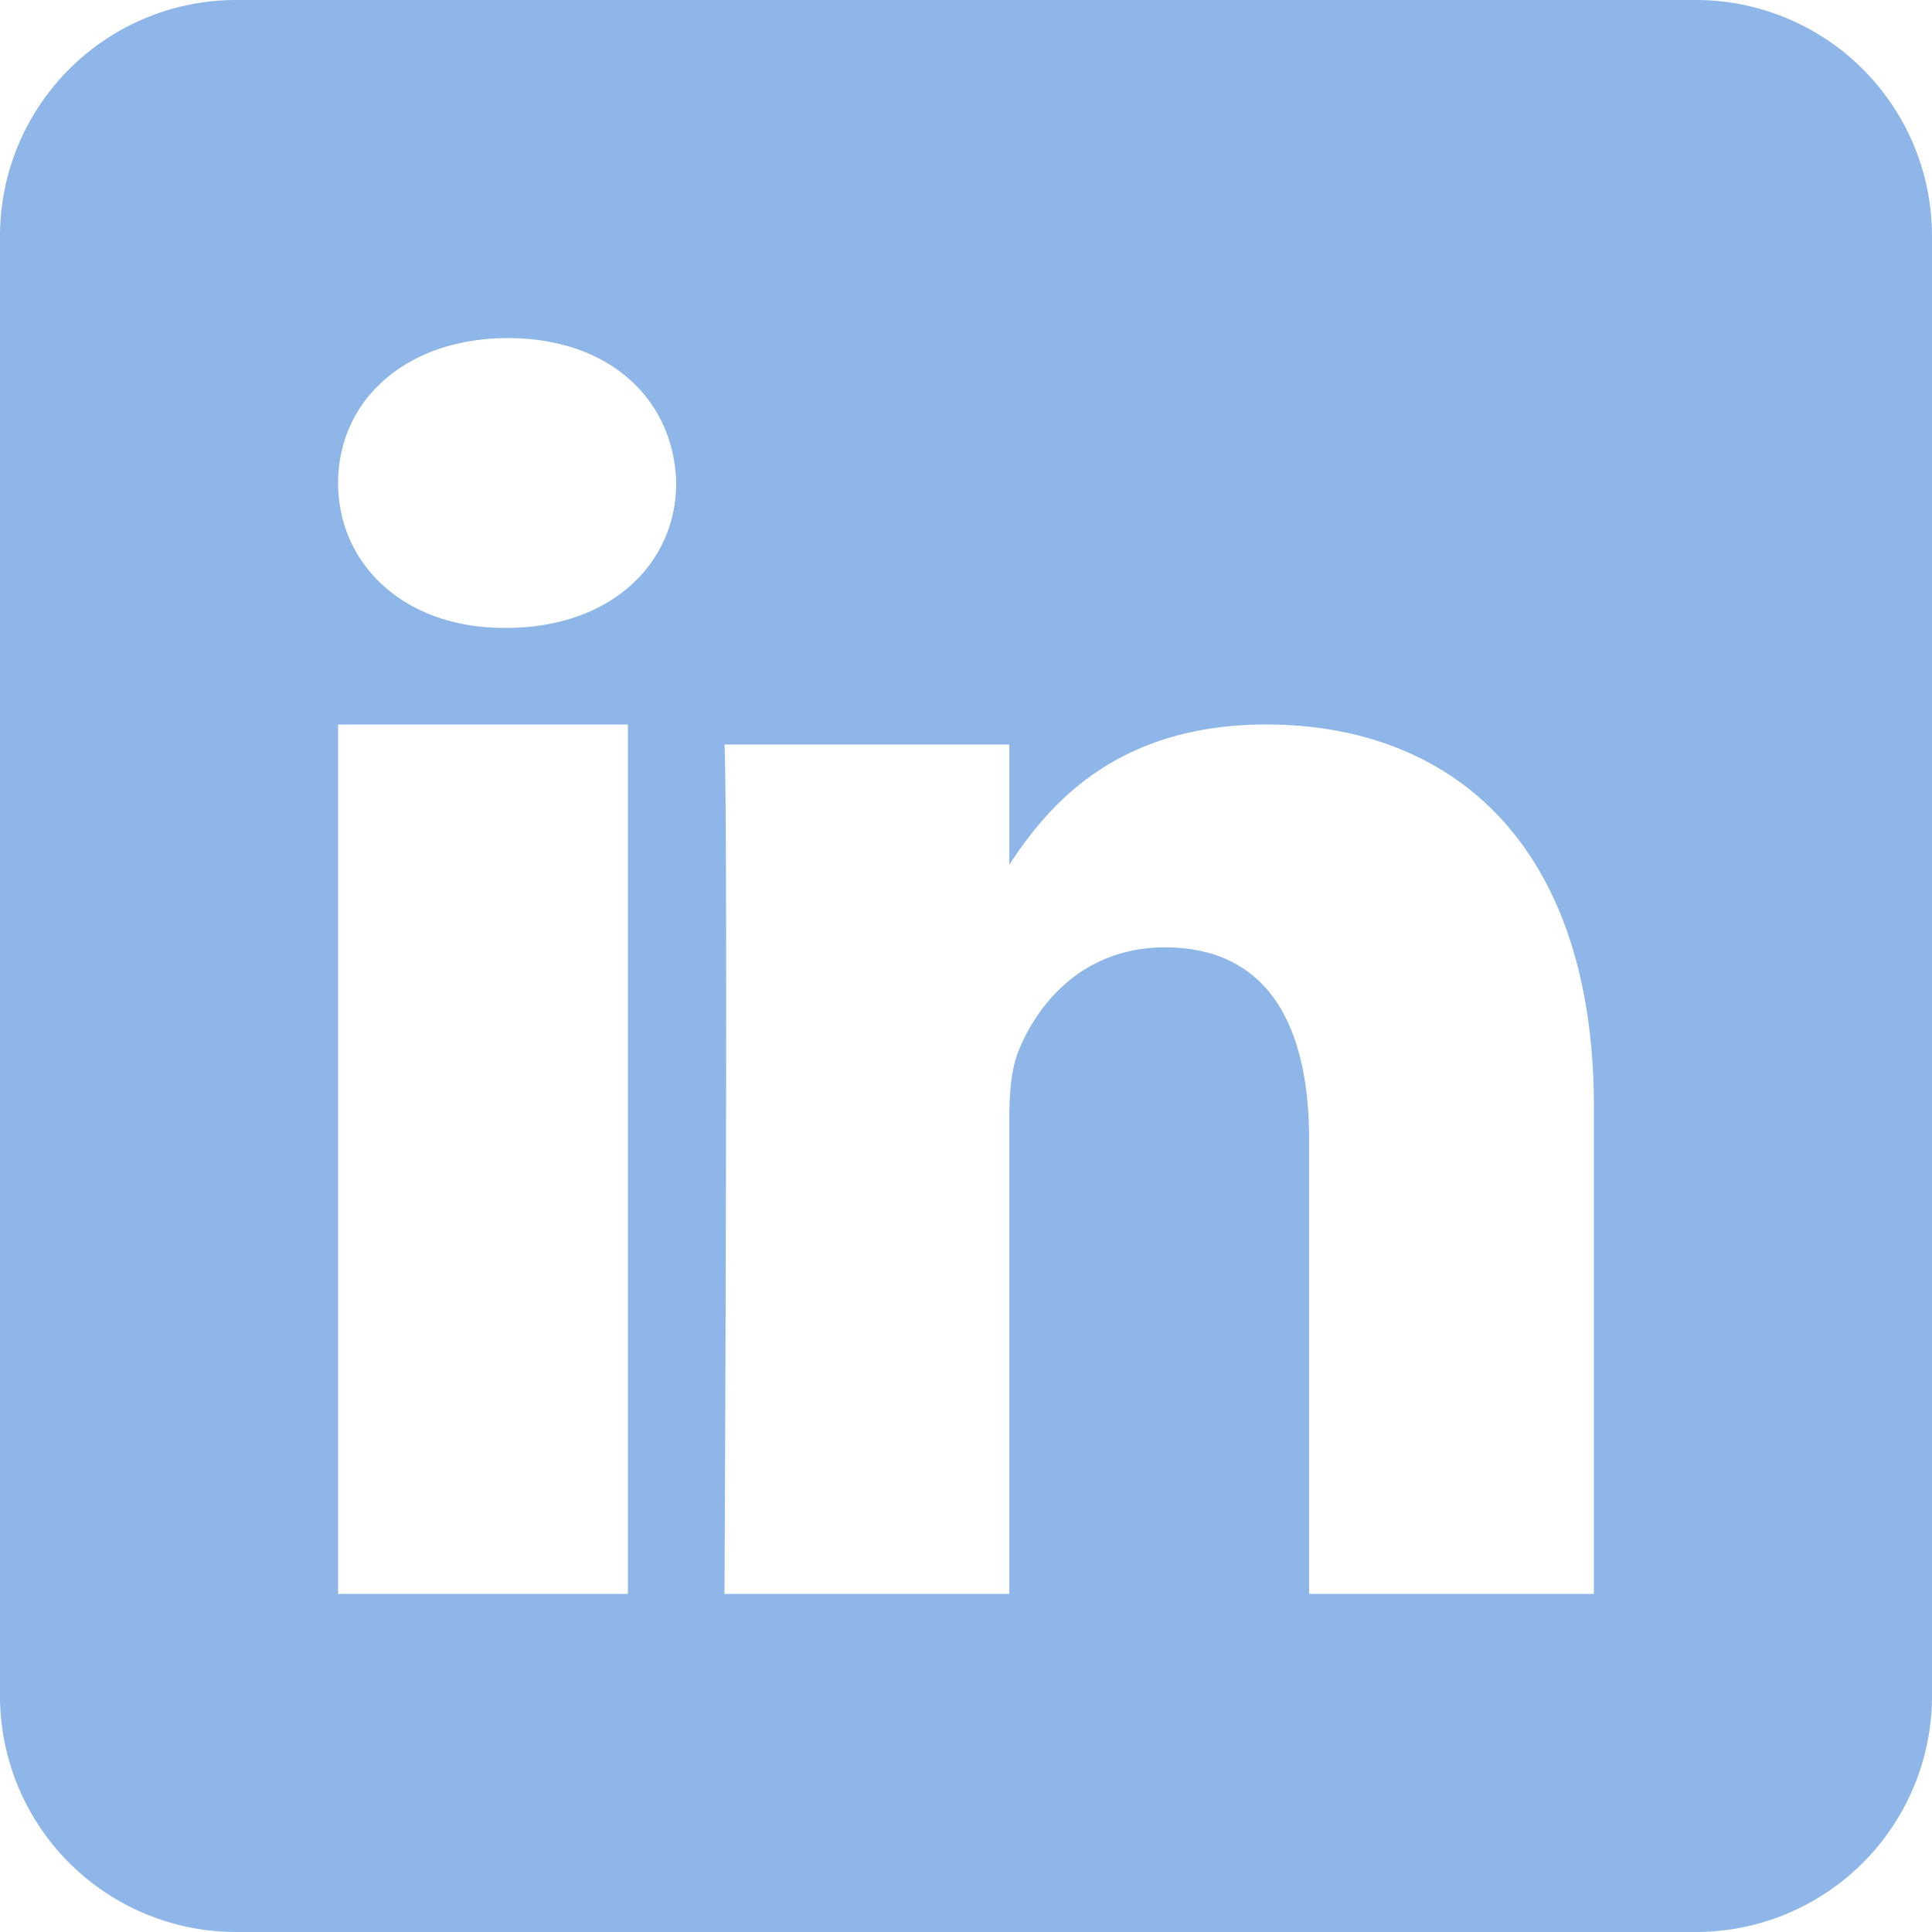 <svg width="34" height="34" xmlns="http://www.w3.org/2000/svg"><path d="M29.846 0A4.156 4.156 0 0134 4.154v25.692A4.156 4.156 0 0129.846 34H4.154A4.156 4.156 0 010 29.846V4.154A4.156 4.156 0 014.154 0h25.692zM11.05 28.05v-15.3h-5.1v15.3h5.1zm17 0v-8.572c0-4.592-2.473-6.728-5.77-6.728-2.66 0-3.851 1.45-4.518 2.468v-2.116H12.75c.066 1.402 0 14.948 0 14.948h5.012v-8.348c0-.447.032-.894.165-1.213.362-.893 1.187-1.817 2.572-1.817 1.813 0 2.539 1.371 2.539 3.38v7.998h5.012zM8.943 5.95c-1.81 0-2.993 1.104-2.993 2.55 0 1.416 1.147 2.55 2.923 2.55h.034c1.845 0 2.993-1.134 2.993-2.55-.034-1.444-1.145-2.547-2.957-2.55z" fill="#6097DF" fill-rule="evenodd" opacity=".7"/></svg>